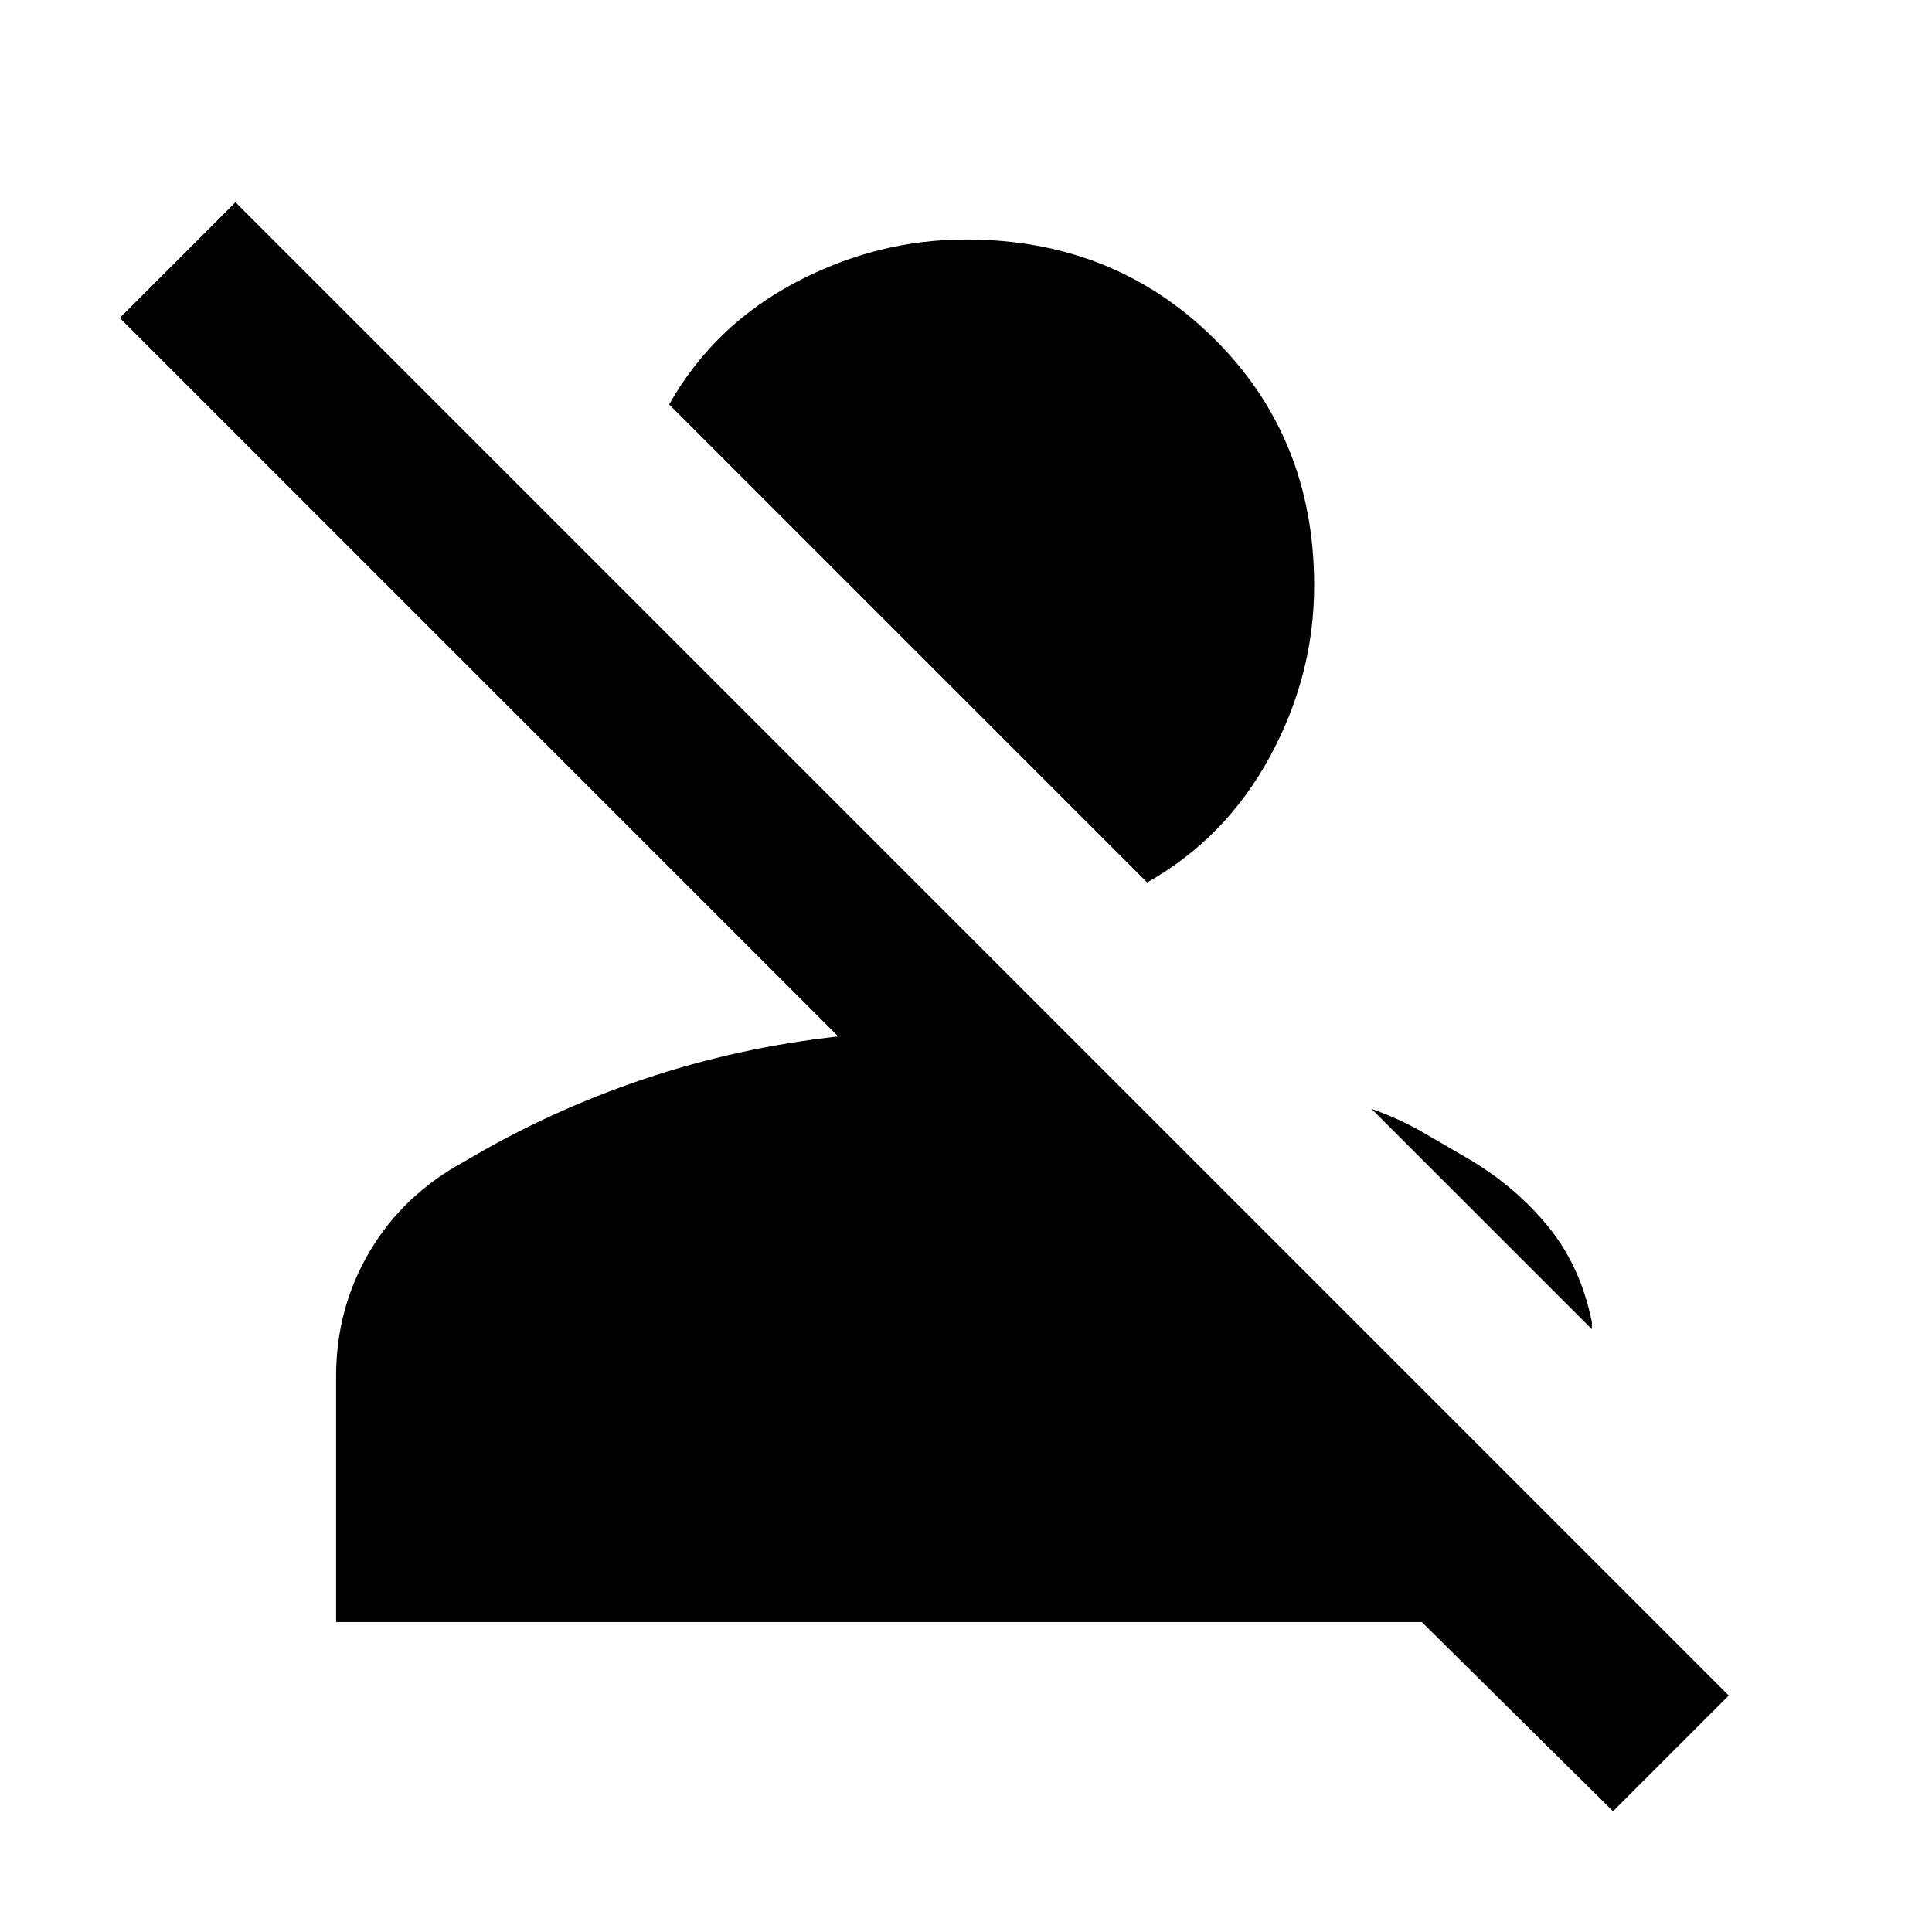 <svg xmlns="http://www.w3.org/2000/svg" height="20" viewBox="0 -960 960 960" width="20"><path d="m801.5-60-95-94H167v-122q0-34 16.75-62.25T231-383q42-25 88.75-40.75T416.5-445l-357-357 57.5-57.5 742 742L801.5-60ZM730-384q23.5 14 39.5 33.75T791-303v3.5L681.5-409q14 5 25.25 11.5T730-384ZM570-521.5 332.5-759q22-39 62.5-60.5t85-21.5q73.5 0 123.25 49.25T653-669q0 44.5-22 85t-61 62.5Z"/></svg>
